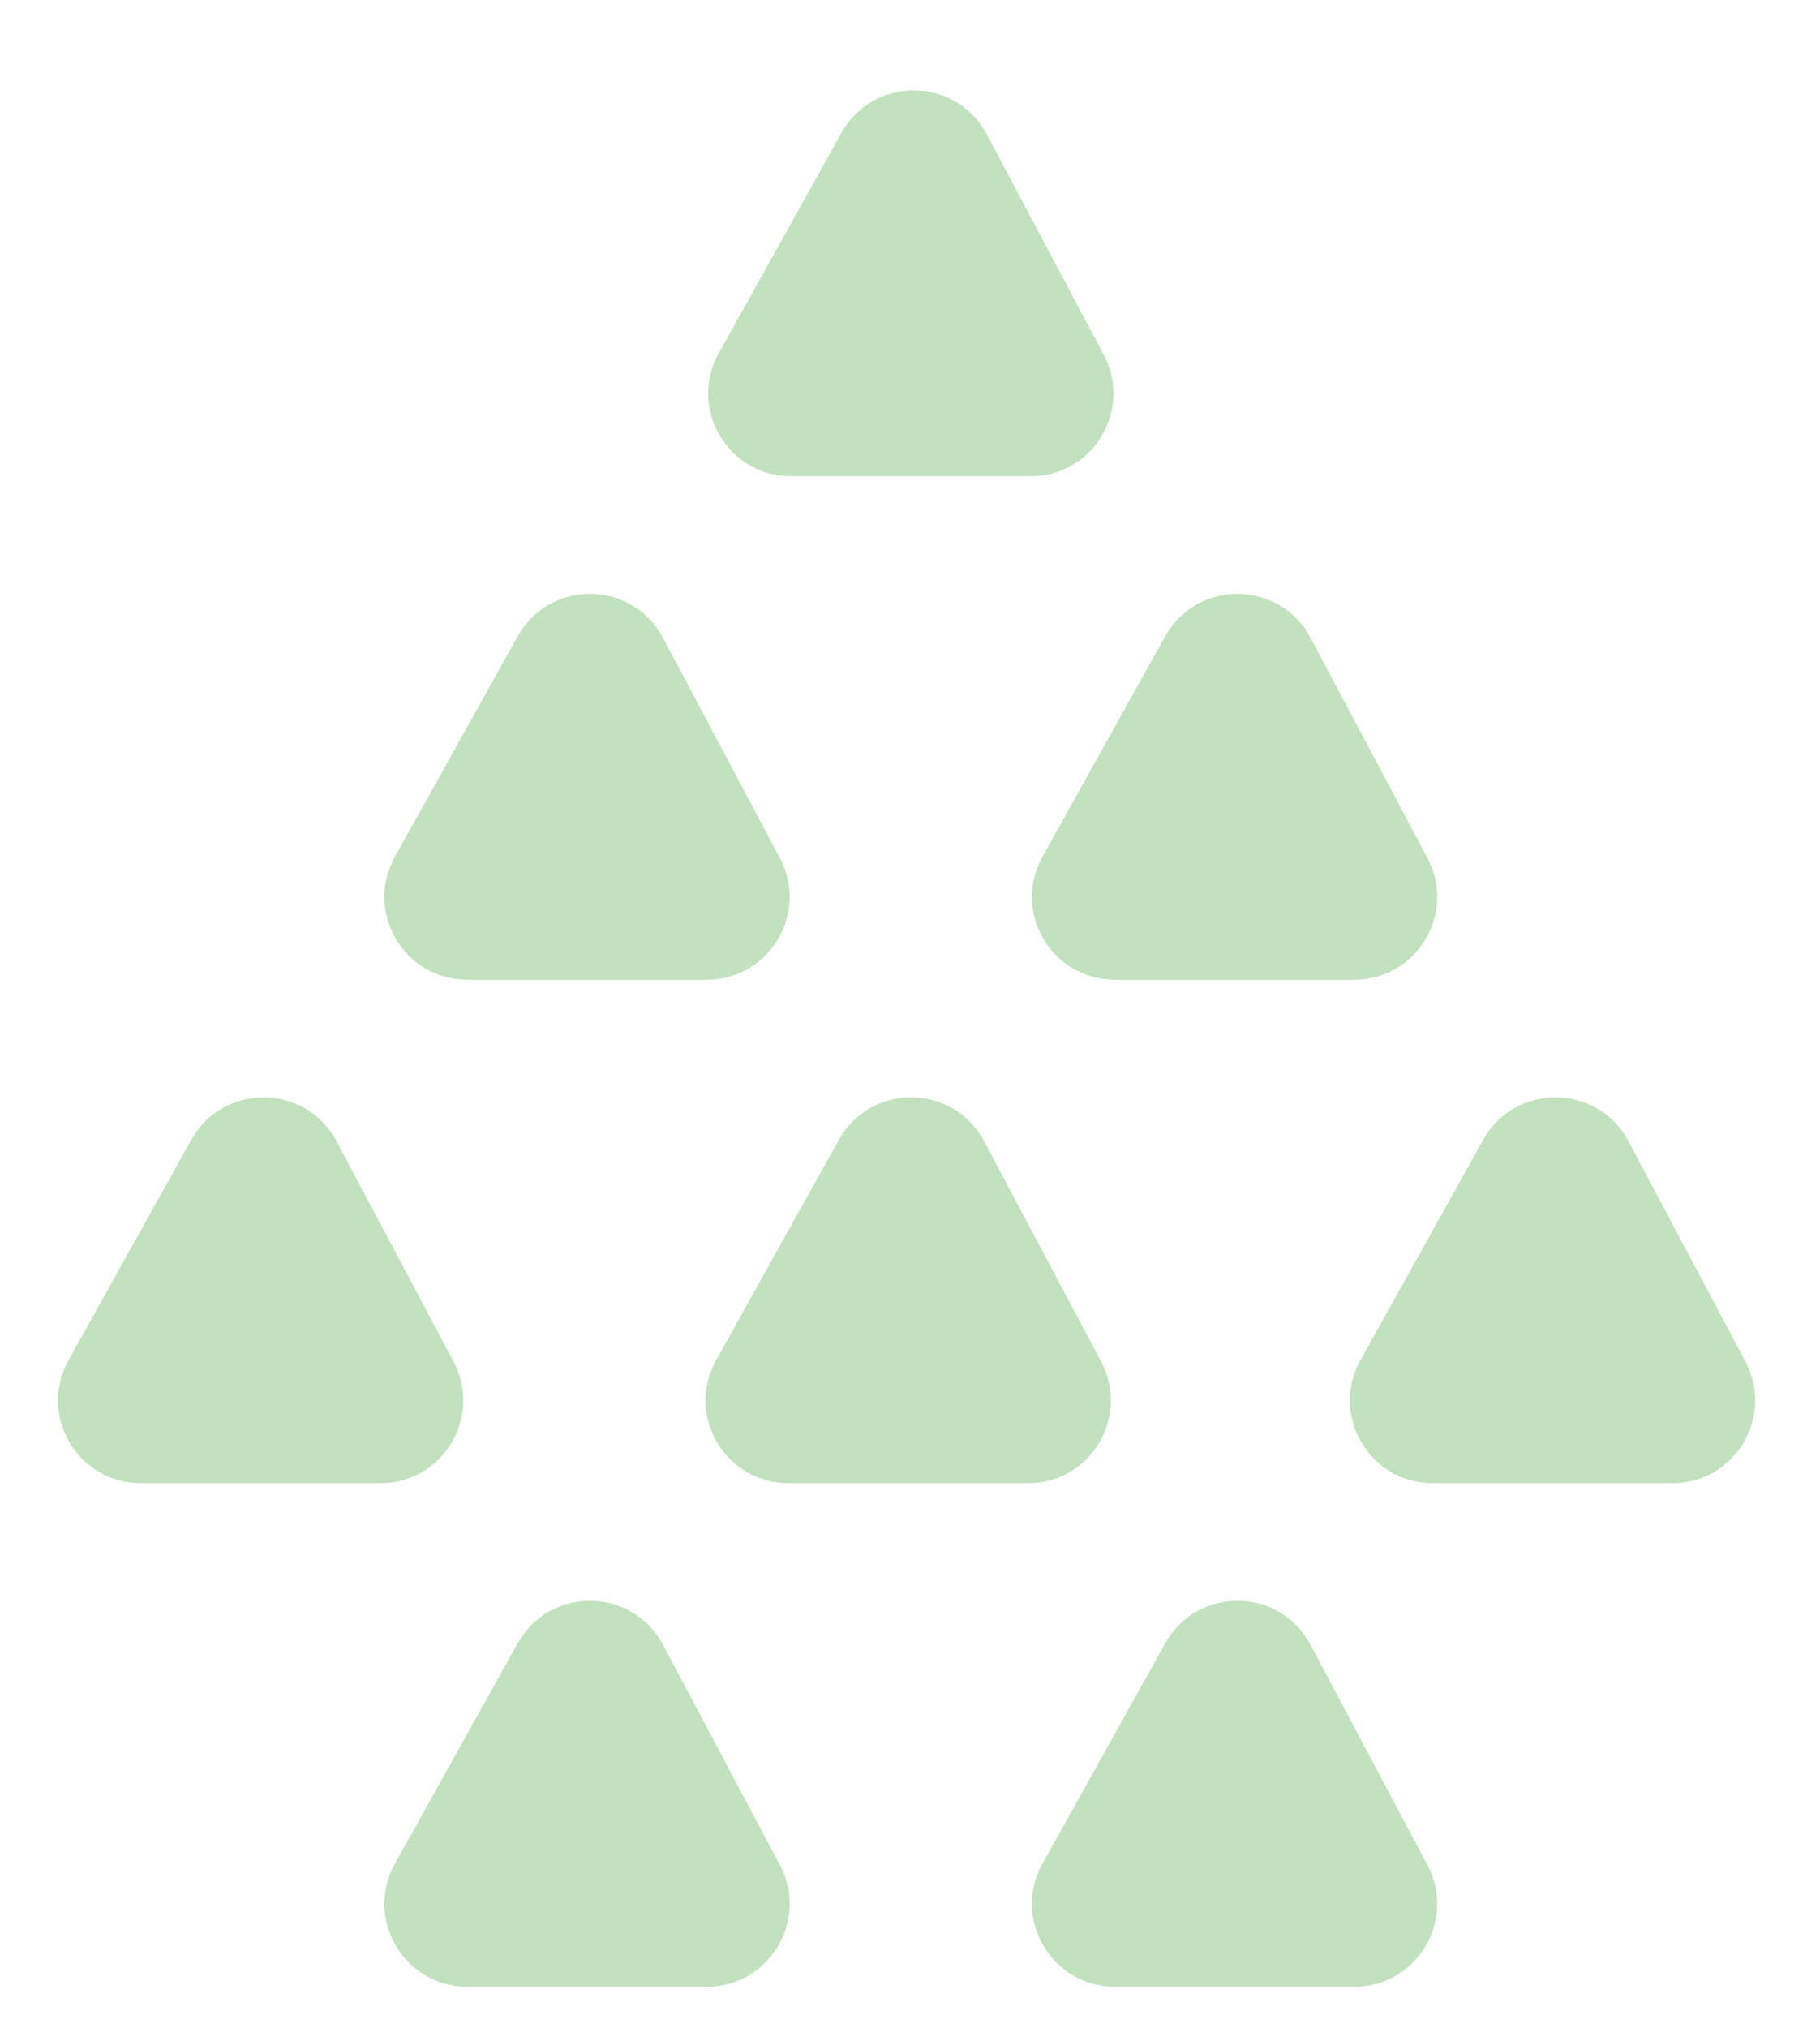 <svg width="88" height="98" viewBox="0 0 88 98" fill="none" xmlns="http://www.w3.org/2000/svg">
<g filter="url(#filter0_gn_63_10208)">
<path d="M34.752 17.066L40.685 6.421C42.228 3.652 46.225 3.693 47.712 6.492L53.365 17.138C54.78 19.802 52.849 23.014 49.833 23.014H38.246C35.193 23.014 33.266 19.733 34.752 17.066Z" fill="#C2E1BE"/>
<path d="M19.096 41.395L25.03 30.75C26.573 27.981 30.57 28.022 32.056 30.821L37.71 41.466C39.125 44.131 37.194 47.343 34.177 47.343H22.59C19.538 47.343 17.61 44.061 19.096 41.395Z" fill="#C2E1BE"/>
<path d="M50.407 41.395L56.34 30.75C57.883 27.981 61.88 28.022 63.367 30.821L69.02 41.466C70.435 44.131 68.504 47.343 65.488 47.343H53.901C50.848 47.343 48.921 44.061 50.407 41.395Z" fill="#C2E1BE"/>
<path d="M19.096 90.053L25.03 79.407C26.573 76.639 30.57 76.679 32.056 79.478L37.71 90.124C39.125 92.788 37.194 96 34.177 96H22.59C19.538 96 17.61 92.719 19.096 90.053Z" fill="#C2E1BE"/>
<path d="M50.407 90.053L56.34 79.407C57.883 76.639 61.88 76.679 63.367 79.478L69.02 90.124C70.435 92.788 68.504 96 65.488 96H53.901C50.848 96 48.921 92.719 50.407 90.053Z" fill="#C2E1BE"/>
<path d="M65.781 65.724L71.714 55.078C73.257 52.31 77.254 52.35 78.741 55.15L84.394 65.795C85.809 68.459 83.878 71.671 80.862 71.671H69.275C66.222 71.671 64.295 68.39 65.781 65.724Z" fill="#C2E1BE"/>
<path d="M3.315 65.724L9.248 55.078C10.792 52.31 14.788 52.35 16.275 55.15L21.928 65.795C23.343 68.459 21.412 71.671 18.396 71.671H6.809C3.756 71.671 1.829 68.39 3.315 65.724Z" fill="#C2E1BE"/>
<path d="M34.627 65.724L40.56 55.078C42.103 52.31 46.1 52.35 47.587 55.15L53.24 65.795C54.655 68.459 52.724 71.671 49.707 71.671H38.12C35.068 71.671 33.14 68.39 34.627 65.724Z" fill="#C2E1BE"/>
</g>
<defs>
<filter id="filter0_gn_63_10208" x="0.803" y="2.368" width="86.064" height="95.632" filterUnits="userSpaceOnUse" color-interpolation-filters="sRGB">
<feFlood flood-opacity="0" result="BackgroundImageFix"/>
<feBlend mode="normal" in="SourceGraphic" in2="BackgroundImageFix" result="shape"/>
<feTurbulence type="fractalNoise" baseFrequency="4 4" numOctaves="3" seed="7988" />
<feDisplacementMap in="shape" scale="4" xChannelSelector="R" yChannelSelector="G" result="displacedImage" width="100%" height="100%" />
<feMerge result="effect1_texture_63_10208">
<feMergeNode in="displacedImage"/>
</feMerge>
<feTurbulence type="fractalNoise" baseFrequency="2 2" stitchTiles="stitch" numOctaves="3" result="noise" seed="304" />
<feColorMatrix in="noise" type="luminanceToAlpha" result="alphaNoise" />
<feComponentTransfer in="alphaNoise" result="coloredNoise1">
<feFuncA type="discrete" tableValues="1 1 1 1 1 1 1 1 1 1 1 1 1 1 1 1 1 1 1 1 1 1 1 1 1 1 1 1 1 1 1 1 1 1 1 1 1 1 1 1 1 1 1 1 1 1 1 1 1 1 1 0 0 0 0 0 0 0 0 0 0 0 0 0 0 0 0 0 0 0 0 0 0 0 0 0 0 0 0 0 0 0 0 0 0 0 0 0 0 0 0 0 0 0 0 0 0 0 0 0 "/>
</feComponentTransfer>
<feComposite operator="in" in2="effect1_texture_63_10208" in="coloredNoise1" result="noise1Clipped" />
<feFlood flood-color="rgba(229, 242, 252, 0.2)" result="color1Flood" />
<feComposite operator="in" in2="noise1Clipped" in="color1Flood" result="color1" />
<feMerge result="effect2_noise_63_10208">
<feMergeNode in="effect1_texture_63_10208" />
<feMergeNode in="color1" />
</feMerge>
</filter>
</defs>
</svg>
